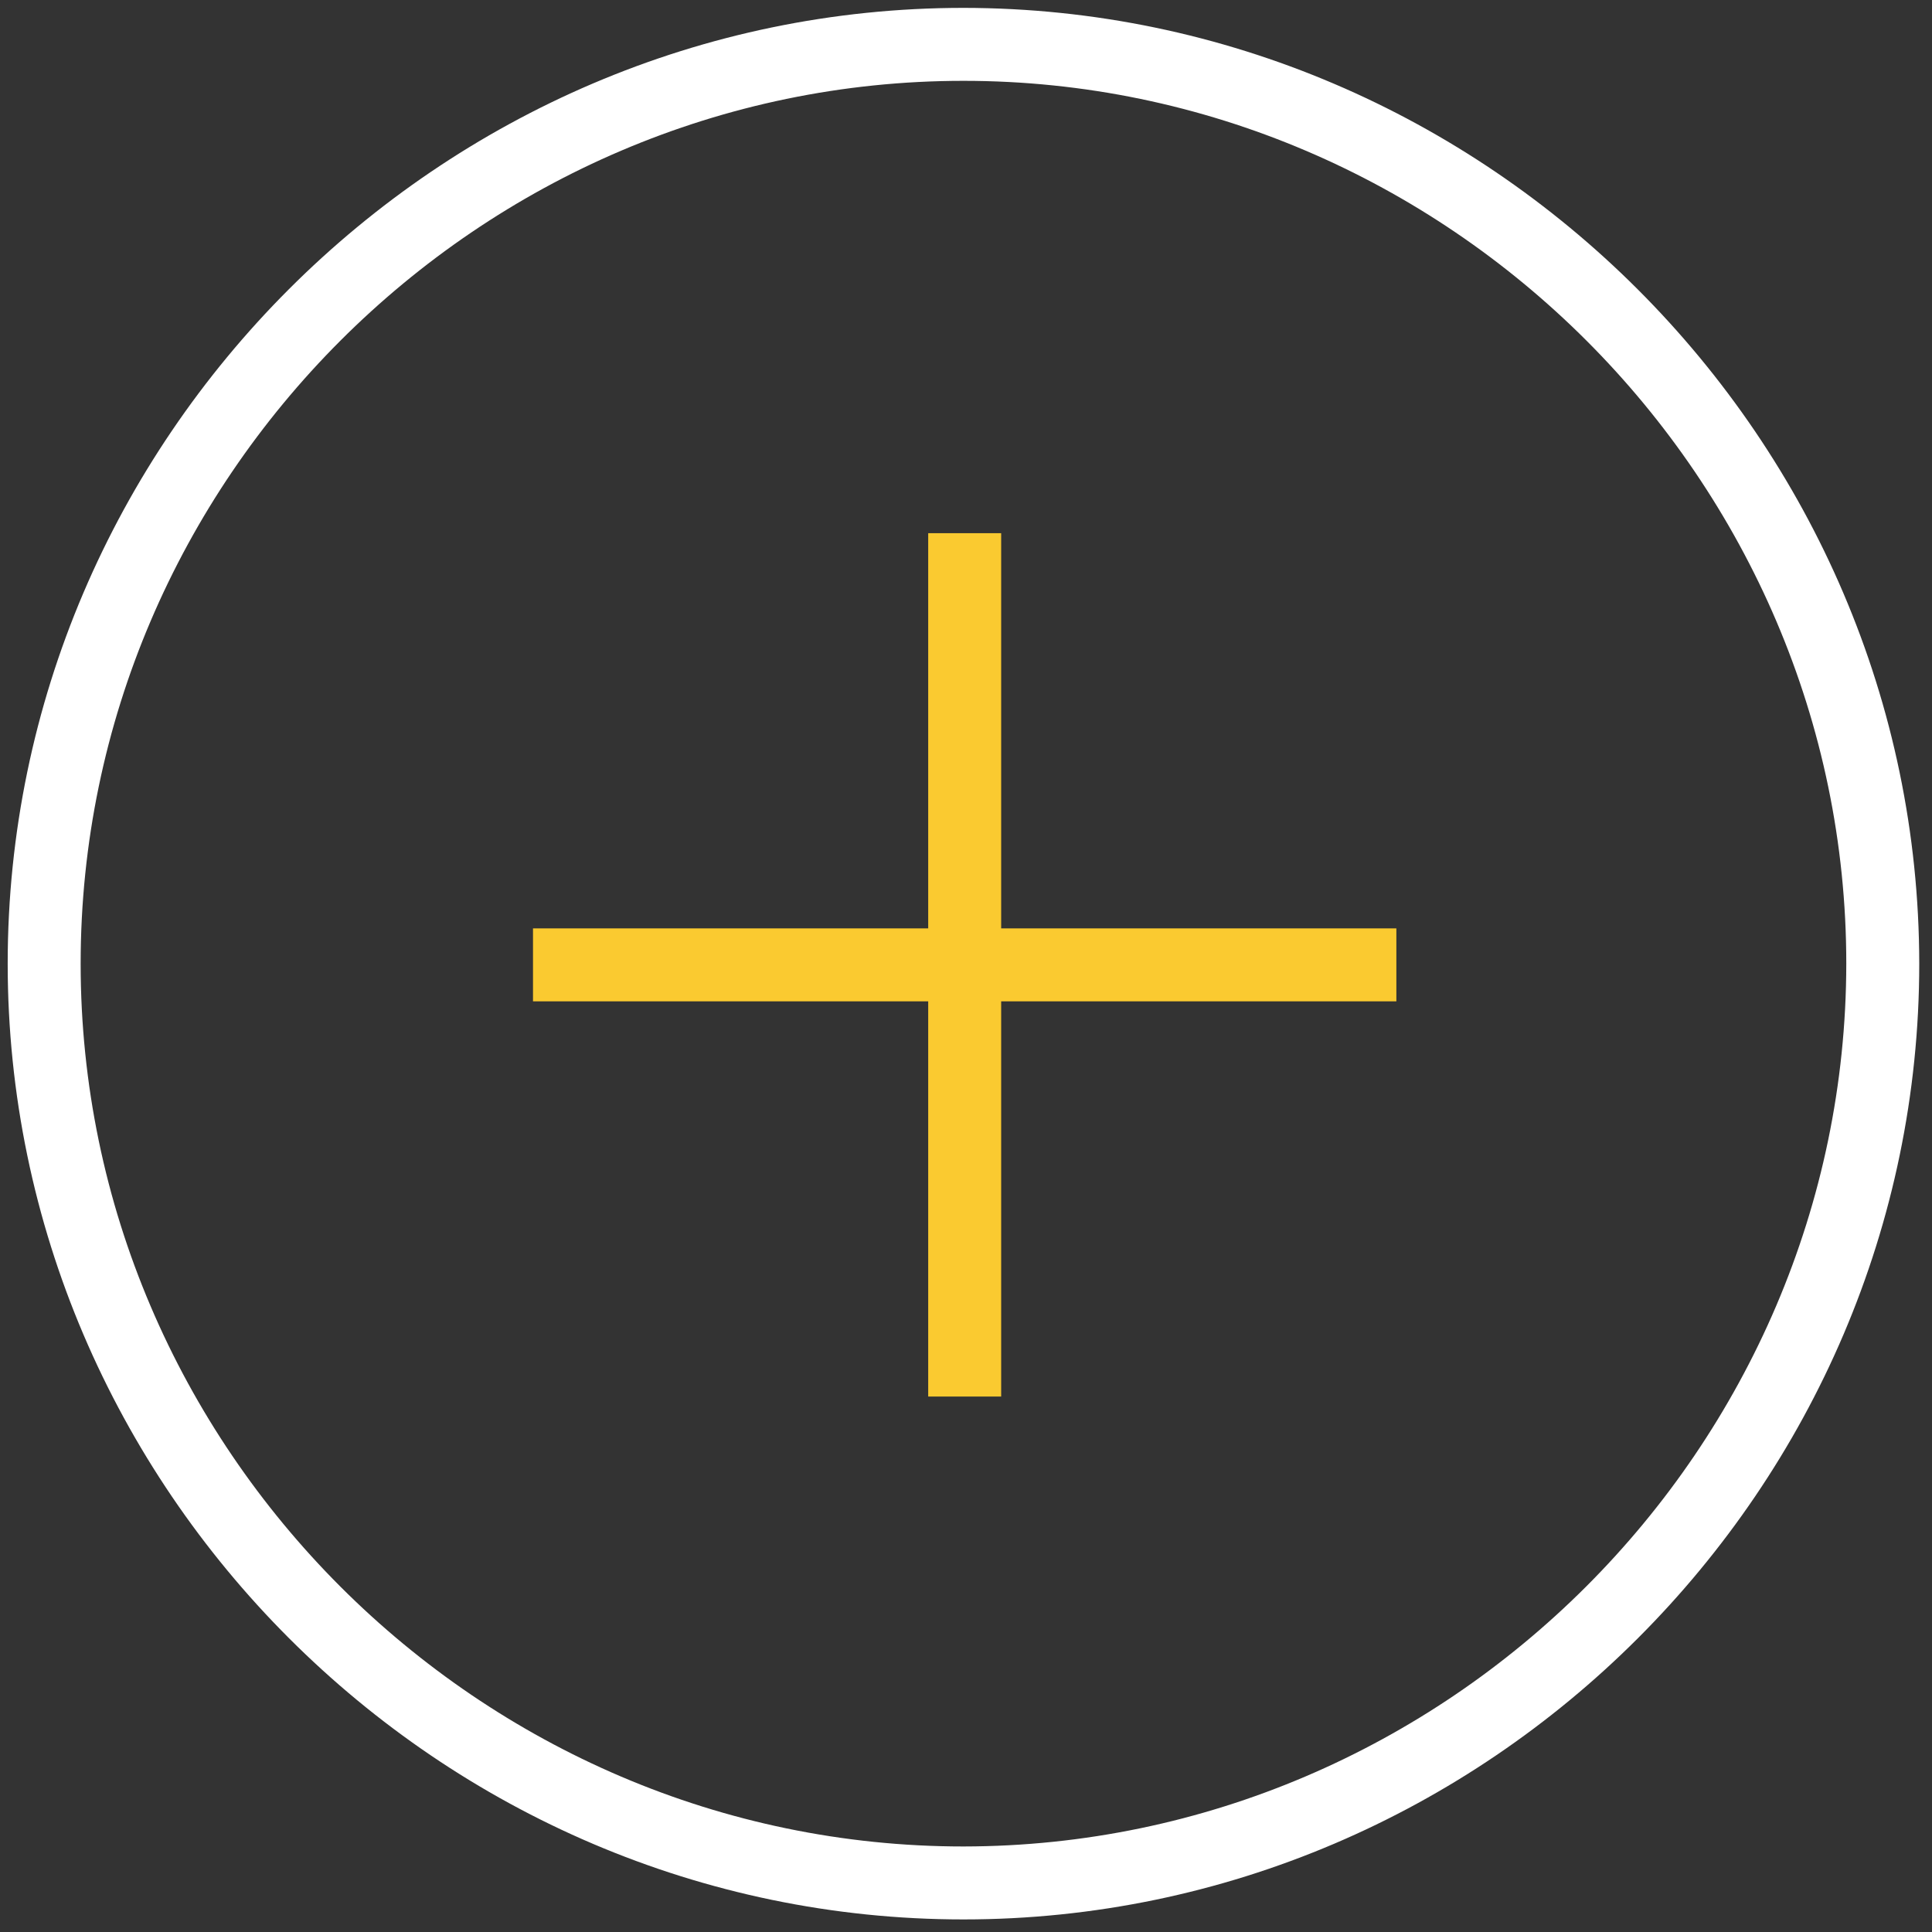 <?xml version="1.0" encoding="UTF-8" standalone="no"?>
<!DOCTYPE svg PUBLIC "-//W3C//DTD SVG 1.1//EN" "http://www.w3.org/Graphics/SVG/1.1/DTD/svg11.dtd">
<svg width="100%" height="100%" viewBox="0 0 500 500" version="1.1" xmlns="http://www.w3.org/2000/svg" xmlns:xlink="http://www.w3.org/1999/xlink" xml:space="preserve" xmlns:serif="http://www.serif.com/" style="fill-rule:evenodd;clip-rule:evenodd;stroke-linejoin:round;stroke-miterlimit:2;">
    <rect x="0" y="0" width="500" height="500" fill="#333333" stroke="none"/>
    <g id="Layer_1" transform="matrix(2.098,0,0,2.098,-1476.47,1.094)">
        <g id="HELO">
            <path id="O" d="M822.6,227.25C762.859,227.25 713.7,178.091 713.7,118.35C713.7,58.609 762.859,9.45 822.6,9.45C882.341,9.45 931.5,58.609 931.5,118.35C931.445,178.07 882.32,227.195 822.6,227.25M822.6,0.45C757.922,0.45 704.7,53.672 704.7,118.35C704.7,183.028 757.922,236.25 822.6,236.25C887.278,236.25 940.5,183.028 940.5,118.35C940.445,53.693 887.257,0.505 822.6,0.45" style="fill:white;fill-rule:nonzero;"/>
        </g>
        <path id="_" d="M827.25,65.25L818.25,65.25L818.25,114L769.5,114L769.5,123L818.25,123L818.25,171.75L827.25,171.75L827.25,123L876,123L876,114L827.25,114L827.25,65.25Z" style="fill:rgb(250,202,48);fill-rule:nonzero;"/>
    </g>
</svg>
